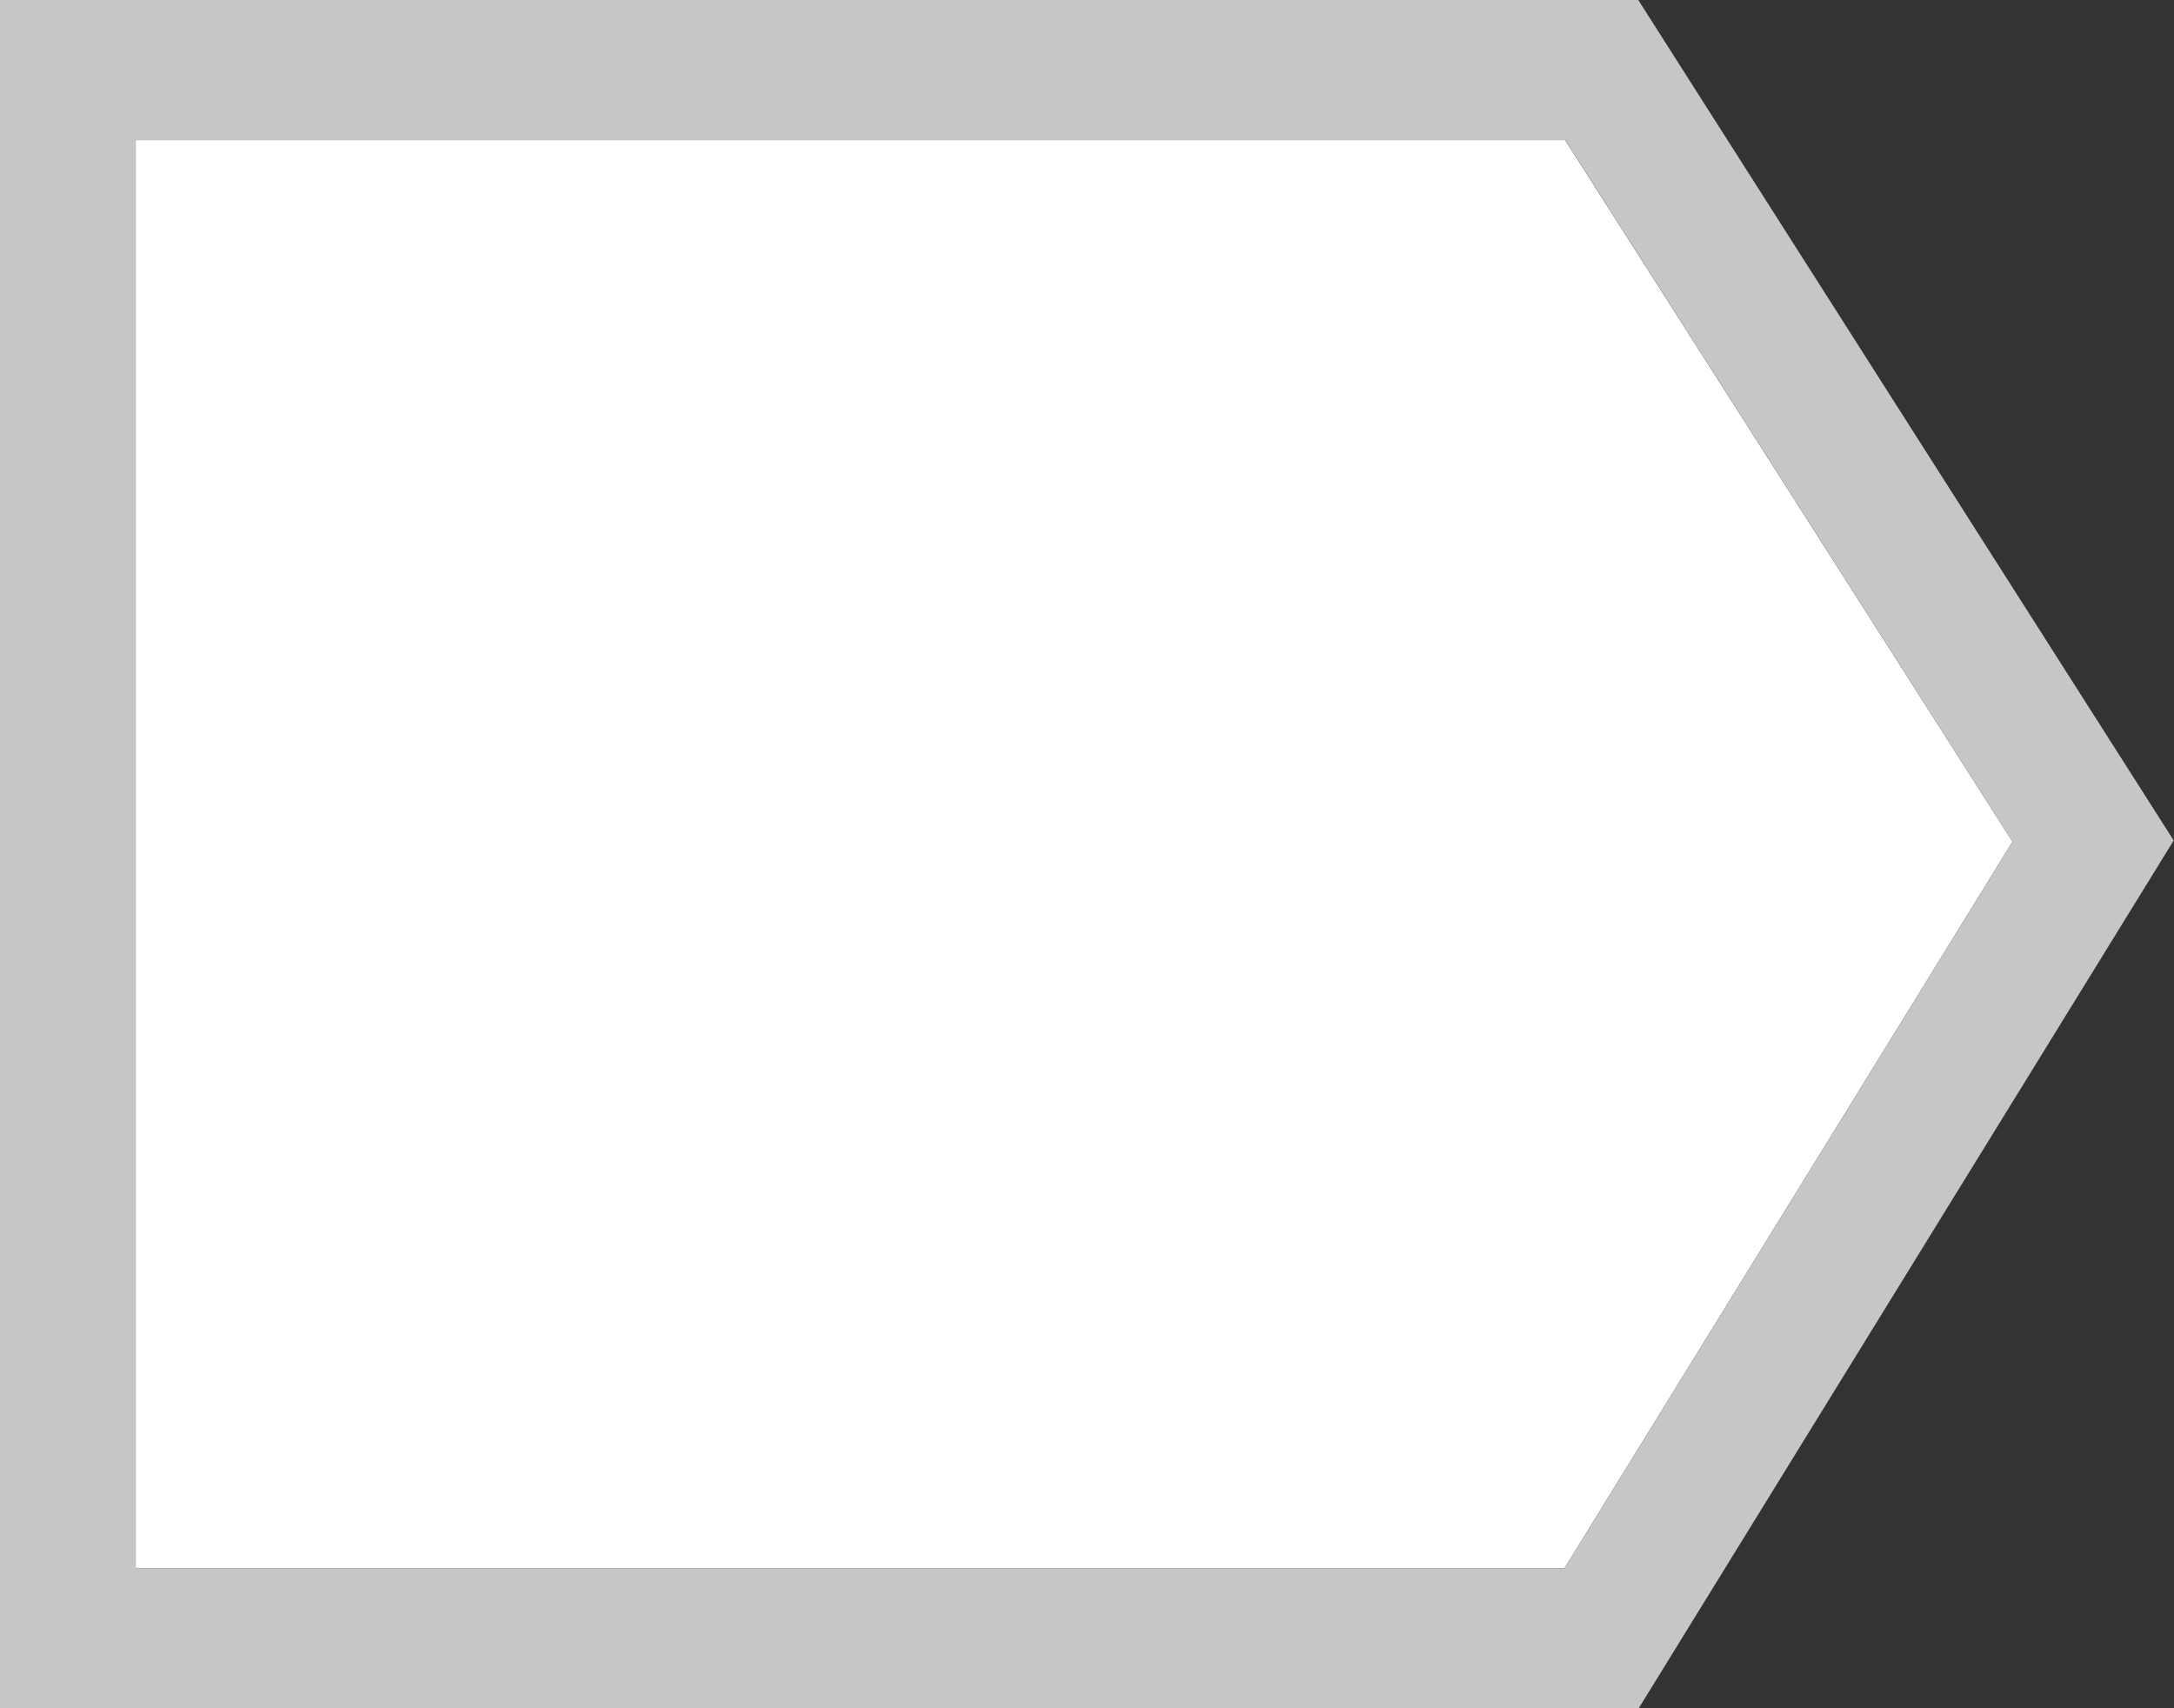 <?xml version="1.0" encoding="utf-8"?>
<!-- Generator: Adobe Illustrator 16.0.0, SVG Export Plug-In . SVG Version: 6.00 Build 0)  -->
<!DOCTYPE svg PUBLIC "-//W3C//DTD SVG 1.1//EN" "http://www.w3.org/Graphics/SVG/1.1/DTD/svg11.dtd">
<svg version="1.1" id="Layer_2" xmlns="http://www.w3.org/2000/svg" xmlns:xlink="http://www.w3.org/1999/xlink" x="0px" y="0px"
	 width="14px" height="11px" viewBox="0 0 14 11" enable-background="new 0 0 14 11" xml:space="preserve">
<rect x="0" y="0" width="14" height="11" fill="#333333" stroke="none"/>
<g>
	<polygon fill="#FFFFFF" points="10.079,0.902 0.874,0.902 0.874,10.098 10.075,10.098 12.96,5.42 	"/>
	<path fill="#C6C6C5" d="M10.55,0H0v11h10.553l3.445-5.588L10.55,0z M0.874,10.098V0.902h9.206L12.96,5.42l-2.885,4.678H0.874z"/>
</g>
</svg>
